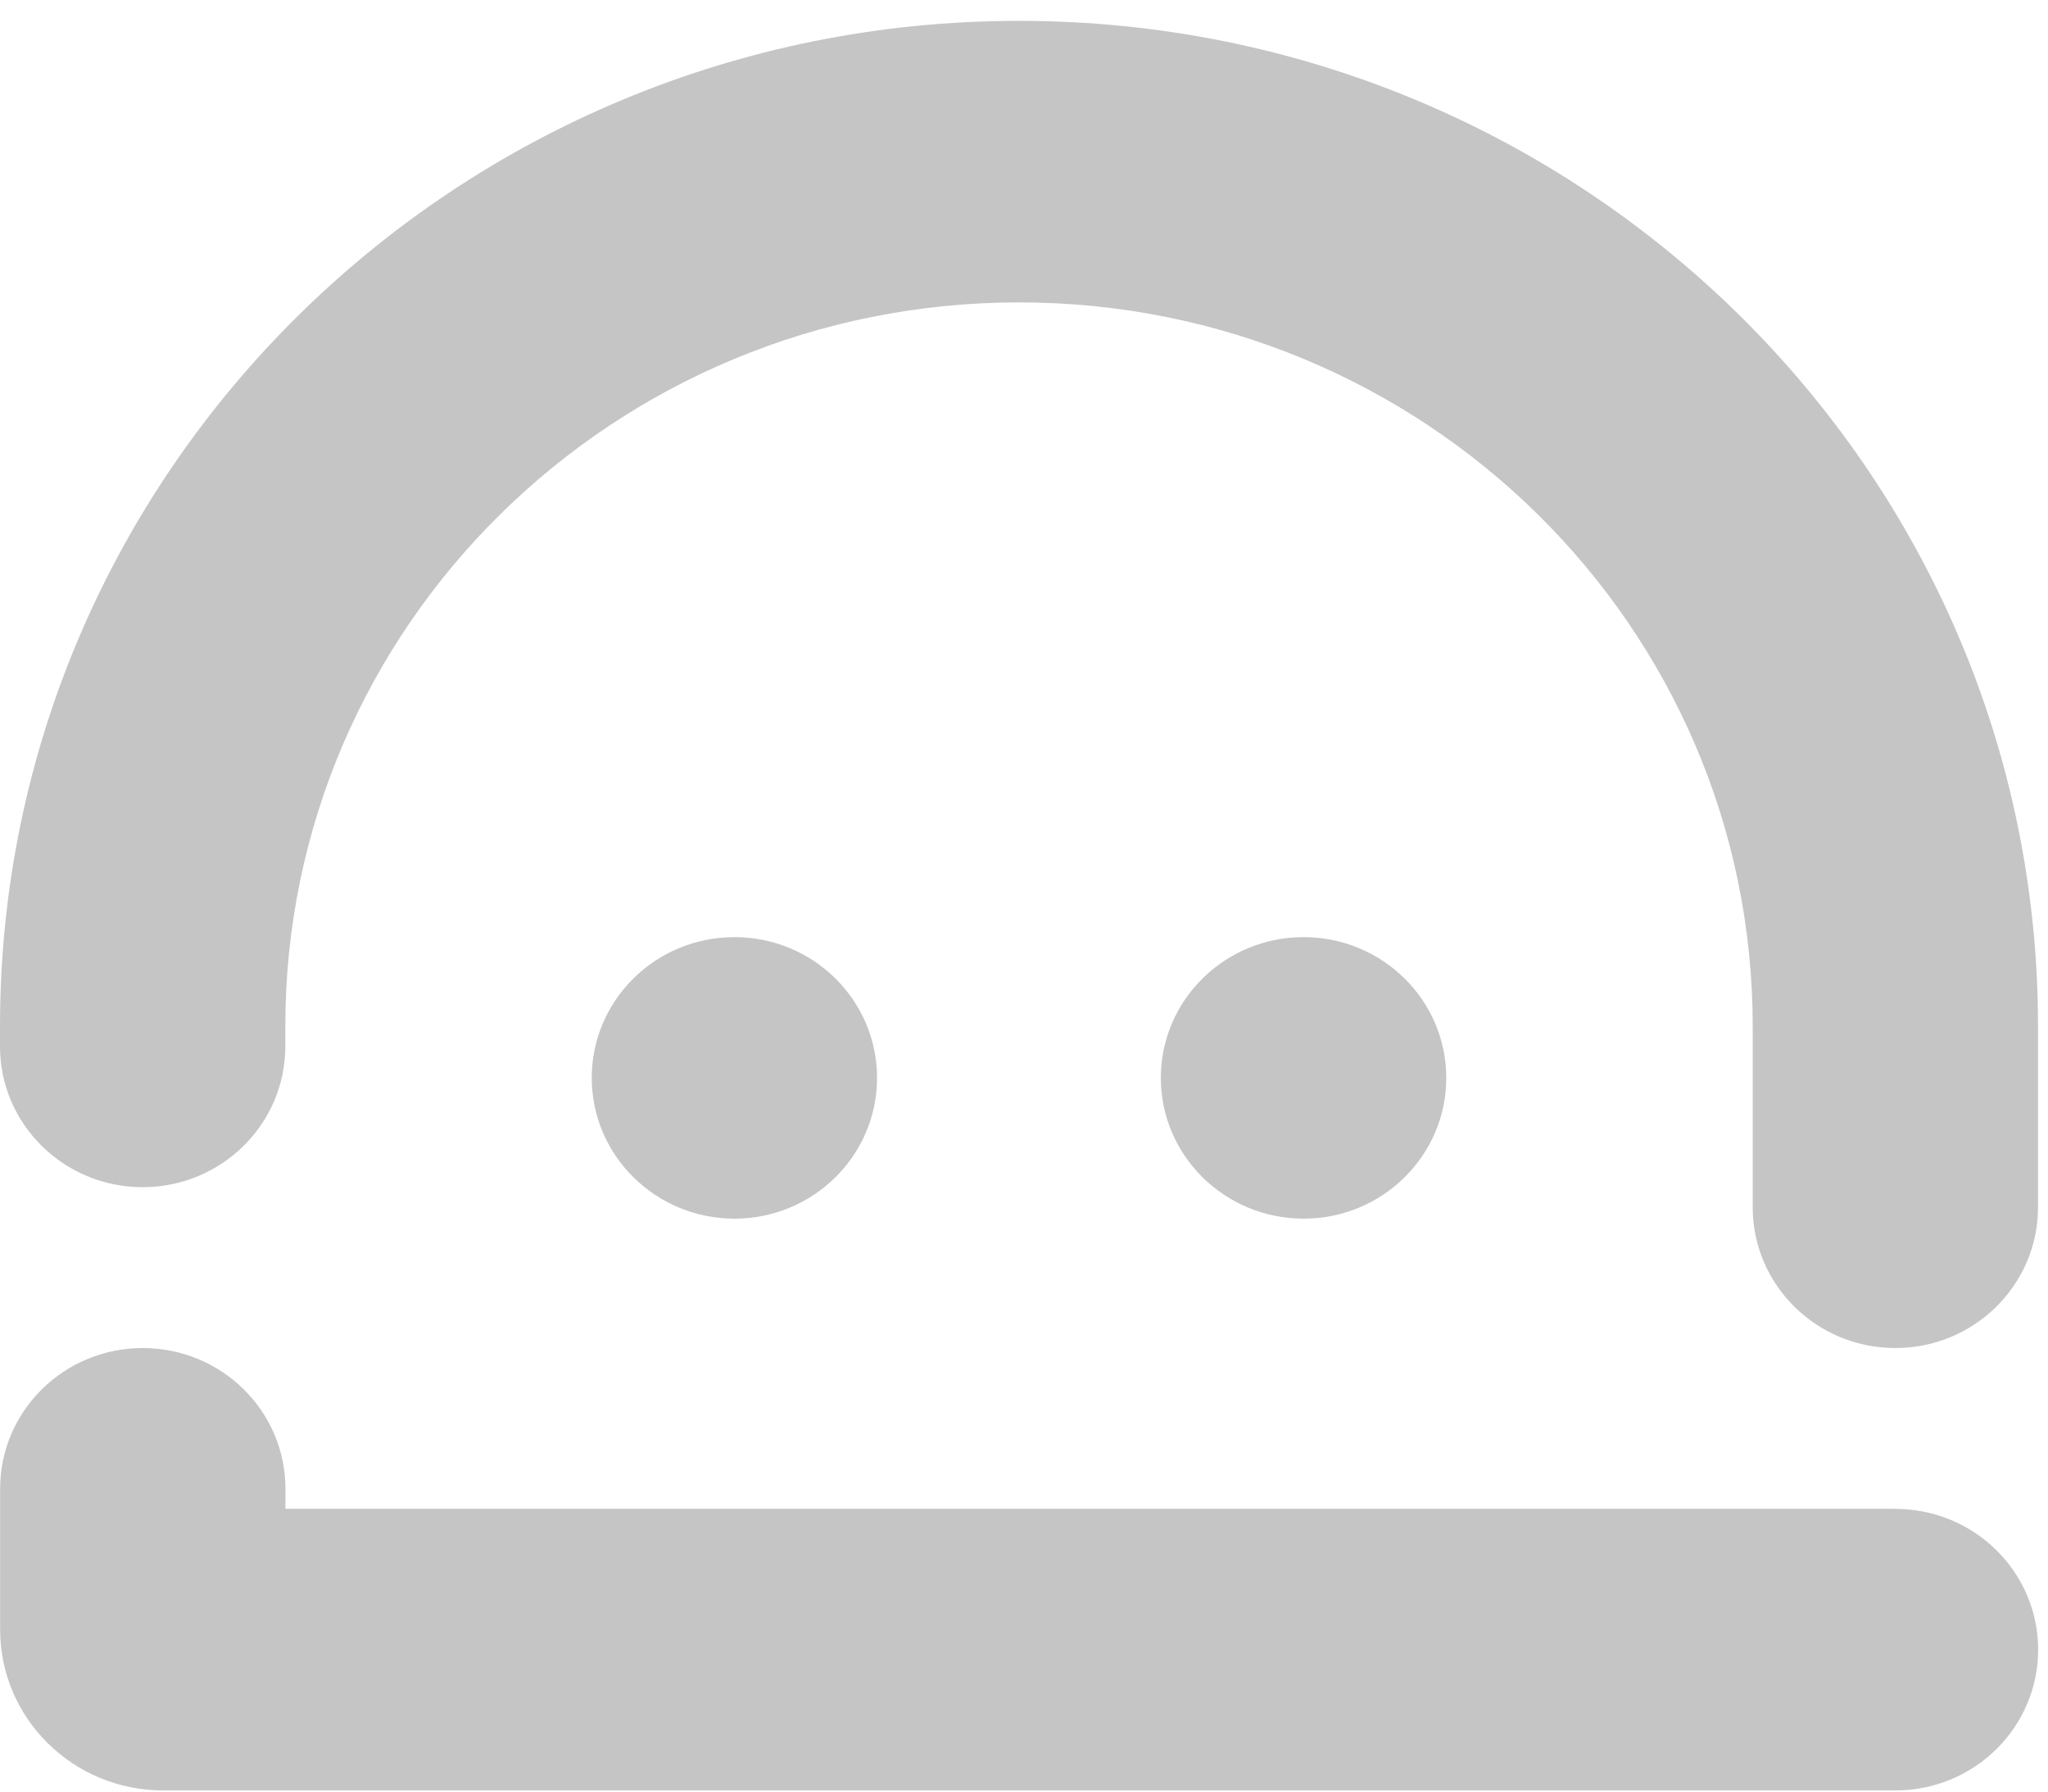 <svg xmlns="http://www.w3.org/2000/svg" width="16" height="14" viewBox="0 0 16 14">
    <g fill="#C5C5C5" fill-rule="evenodd">
        <path d="M14.807 11.79H2.23v-.156c0-.608-.499-1.1-1.115-1.1-.615 0-1.114.492-1.114 1.1v1.1c0 .694.57 1.257 1.274 1.257h13.533c.616 0 1.115-.493 1.115-1.1 0-.608-.5-1.1-1.115-1.1M7.96.163C3.565.163 0 3.68 0 8.019v.158c0 .607.499 1.1 1.114 1.1.616 0 1.115-.493 1.115-1.1v-.158c0-3.124 2.566-5.656 5.732-5.656 3.165 0 5.732 2.532 5.732 5.656v1.415c0 .607.499 1.1 1.114 1.1.616 0 1.115-.493 1.115-1.1V8.019c0-4.339-3.565-7.856-7.961-7.856"/>
        <path d="M6.852 8.423c0-.608-.499-1.1-1.114-1.1-.616 0-1.115.492-1.115 1.1 0 .607.5 1.1 1.115 1.1s1.114-.493 1.114-1.1M11.299 8.423c0-.608-.5-1.1-1.115-1.1s-1.115.492-1.115 1.1c0 .607.5 1.1 1.115 1.1.616 0 1.115-.493 1.115-1.1"/>
    </g>
</svg>
